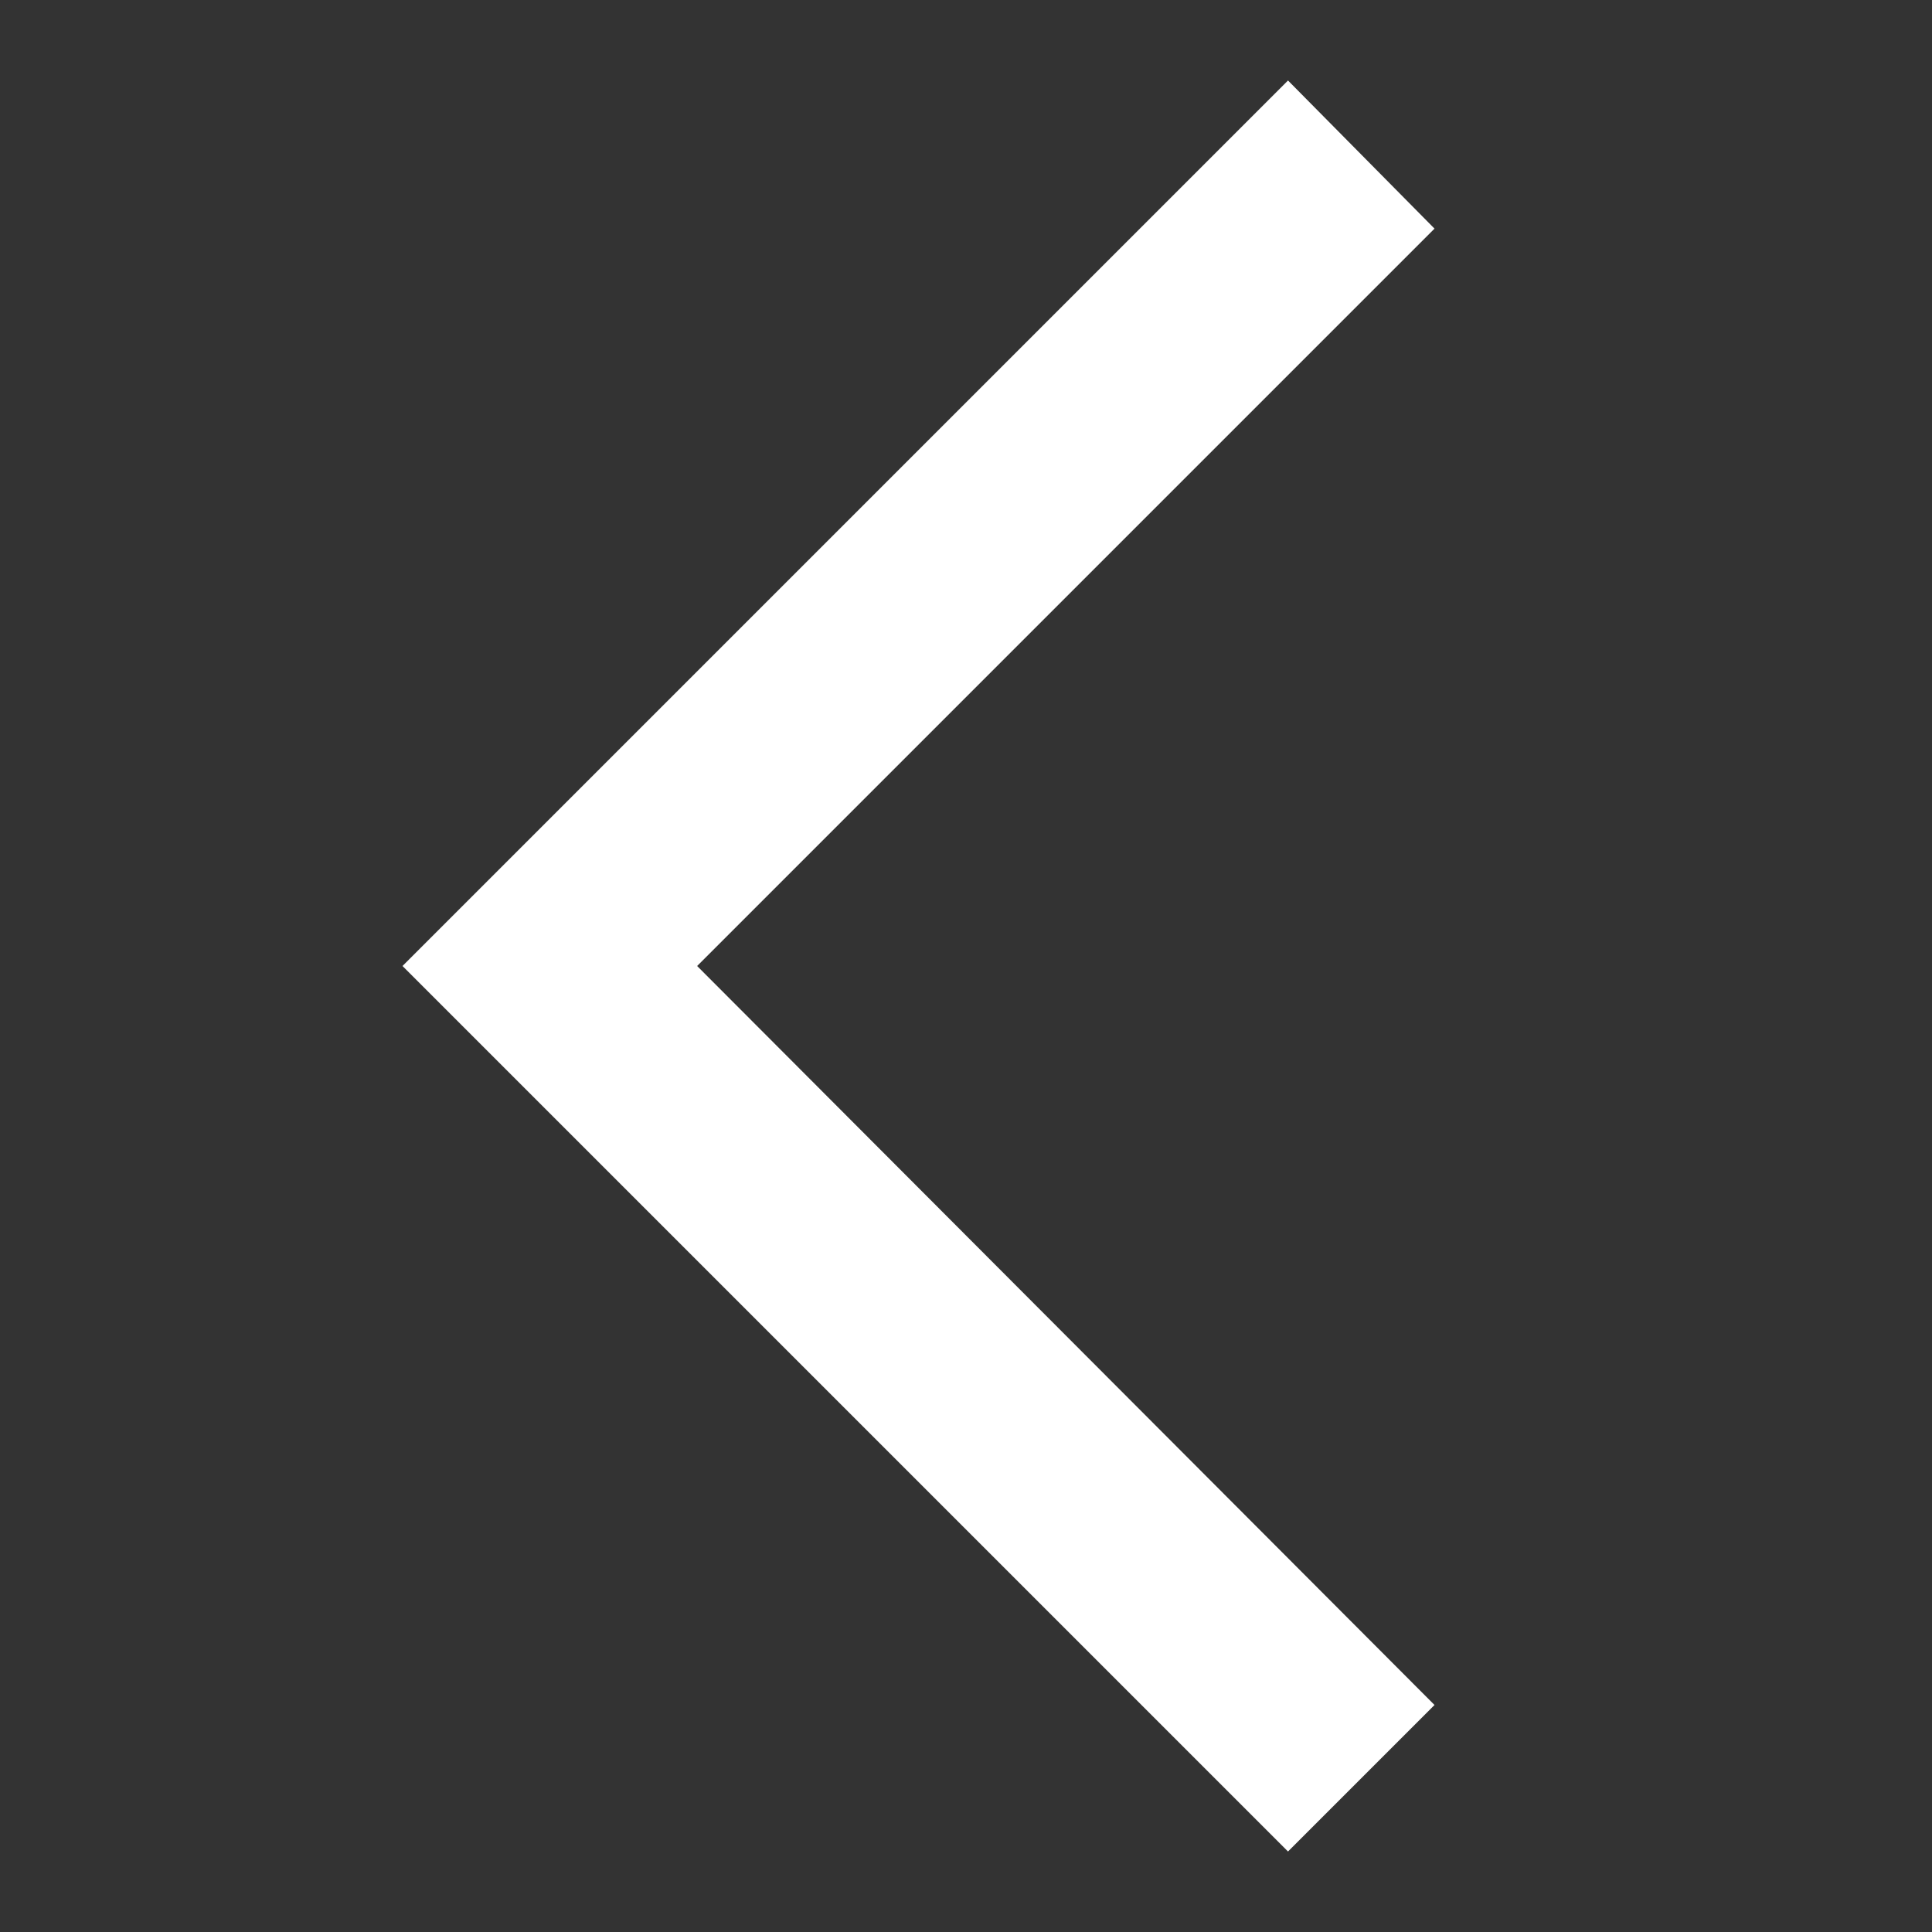 <svg width="24" height="24" viewBox="0 0 24 24" fill="none" xmlns="http://www.w3.org/2000/svg">
<rect x="0" y="0" width="24" height="24" fill="#333333" stroke="none"/>
<path d="M17.82 2.84L8.66 12L17.82 21.18L16 23L5 12L16 1L17.82 2.84Z" fill="white"/>
</svg>
